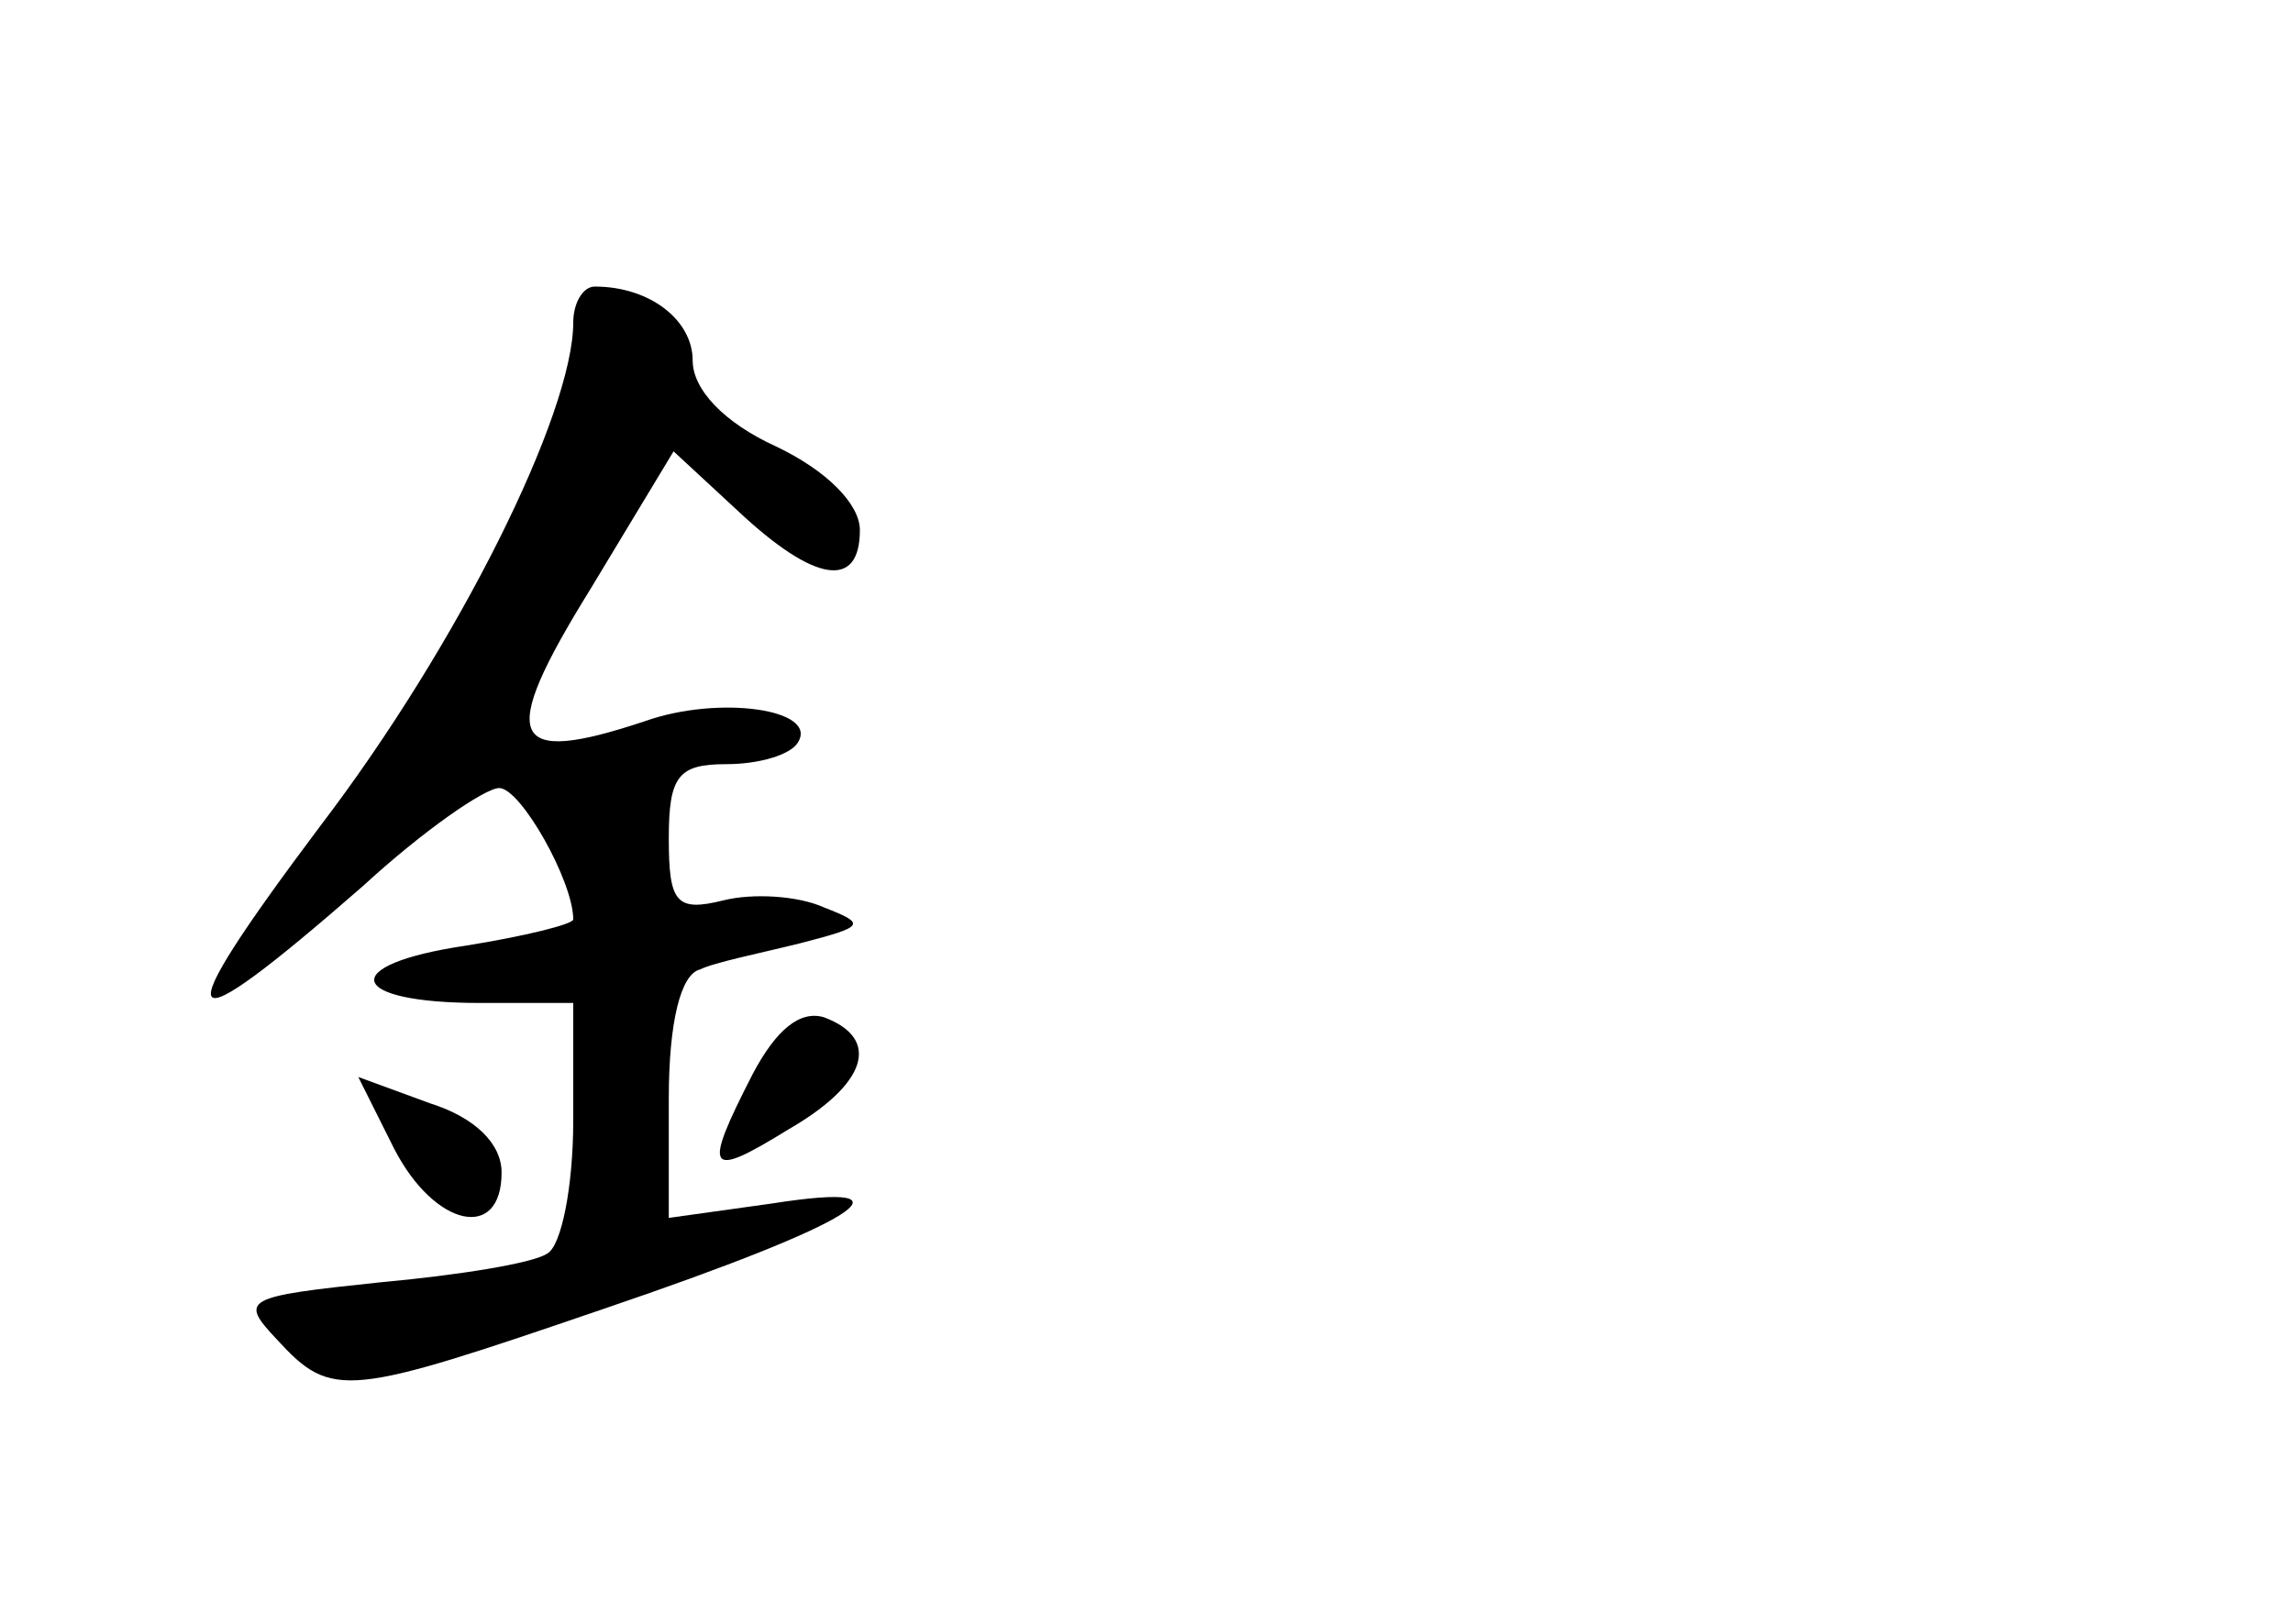 <?xml version="1.0" standalone="no"?>
<!DOCTYPE svg PUBLIC "-//W3C//DTD SVG 20010904//EN"
 "http://www.w3.org/TR/2001/REC-SVG-20010904/DTD/svg10.dtd">
<svg version="1.0" xmlns="http://www.w3.org/2000/svg"
 width="96pt" height="68pt" viewBox="0 0 96 68"
 preserveAspectRatio="xMidYMid meet">
<g transform="translate(0,68) scale(0.1,-0.1)"
fill="#000000" stroke="none">
<path d="M240 545 c0 -38 -48 -135 -106 -211 -66 -88 -61 -94 18 -25 25 23 51
41 57 41 9 0 31 -39 31 -55 0 -2 -20 -7 -45 -11 -54 -8 -50 -24 6 -24 l39 0 0
-49 c0 -28 -5 -53 -11 -56 -6 -4 -37 -9 -70 -12 -57 -6 -59 -7 -43 -24 23 -25
29 -24 137 13 106 36 134 54 70 44 l-43 -6 0 50 c0 32 5 52 13 54 6 3 26 7 42
11 27 7 28 8 10 15 -11 5 -30 6 -42 3 -20 -5 -23 -1 -23 26 0 26 4 31 24 31
14 0 27 4 30 9 9 14 -33 20 -64 9 -57 -19 -62 -8 -23 55 l35 58 27 -25 c32
-30 51 -33 51 -8 0 11 -14 25 -35 35 -22 10 -35 24 -35 36 0 17 -18 31 -41 31
-5 0 -9 -7 -9 -15z"/>
<path d="M315 230 c-21 -41 -19 -44 15 -23 33 19 39 38 15 47 -10 3 -20 -5
-30 -24z"/>
<path d="M165 199 c17 -33 45 -39 45 -10 0 12 -11 23 -30 29 l-30 11 15 -30z"/>
</g>
</svg>
